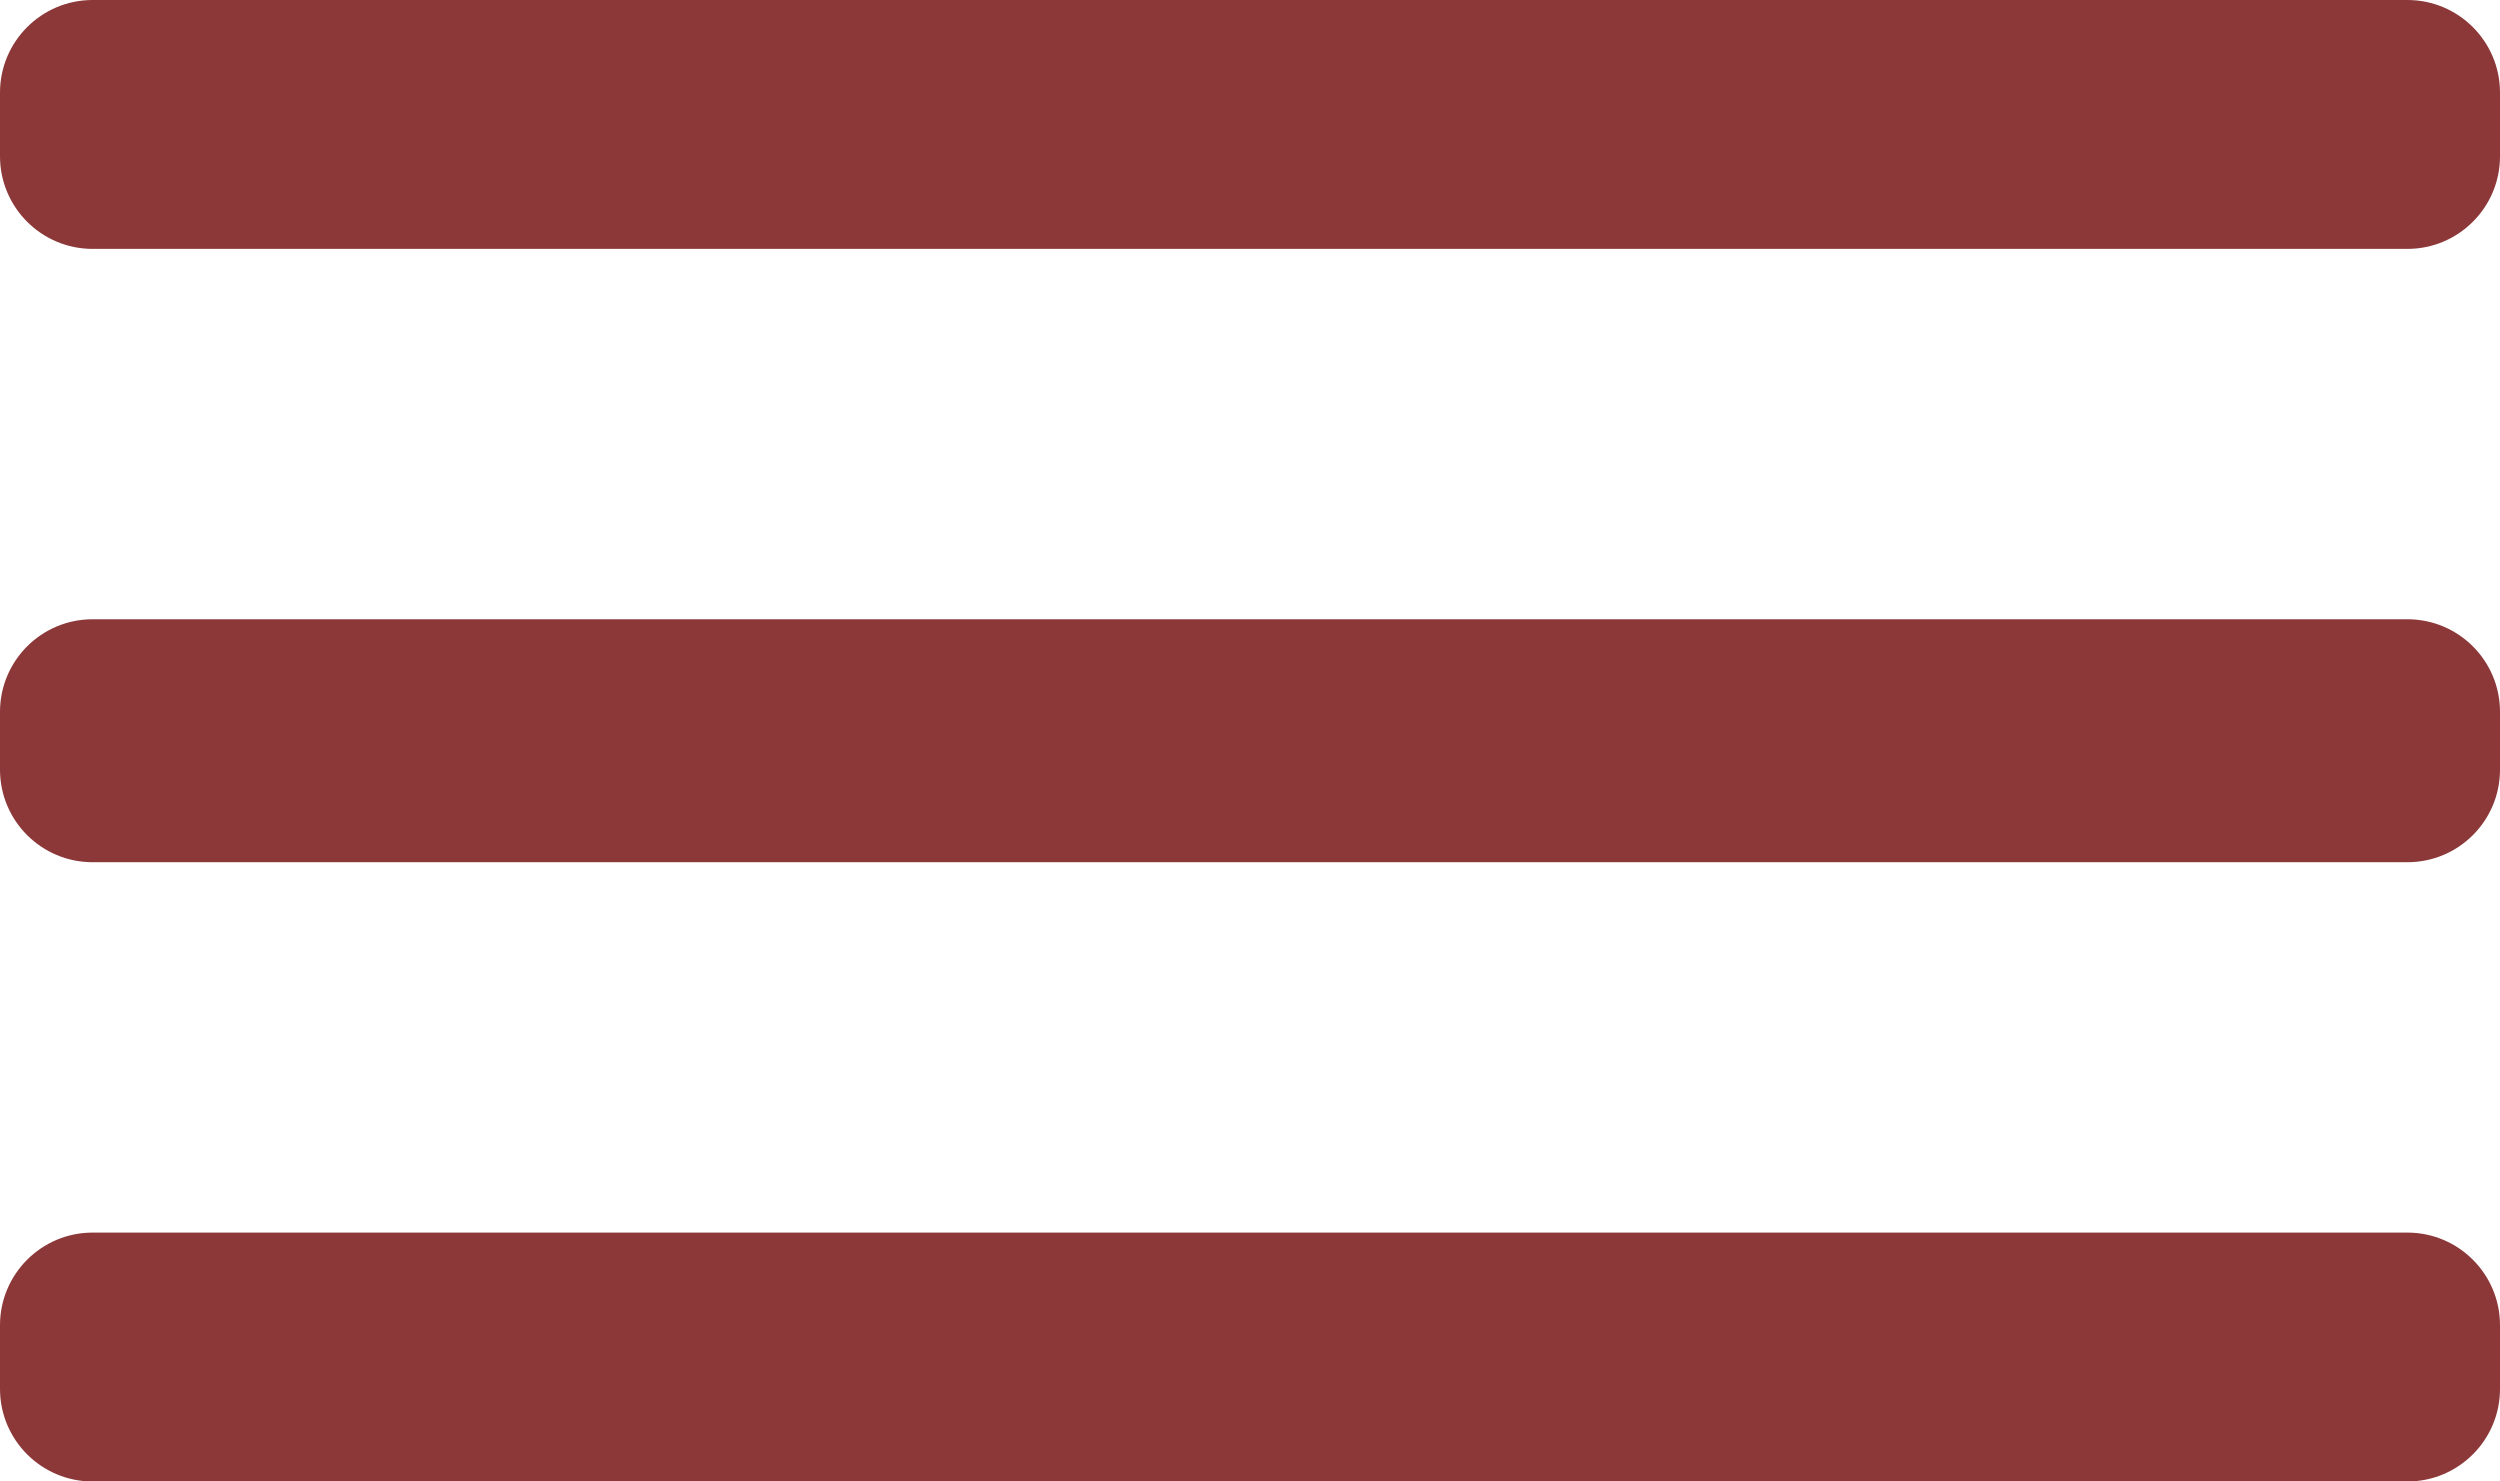 <svg width="27" height="16" viewBox="0 0 27 16" fill="none" xmlns="http://www.w3.org/2000/svg">
    <path d="M0 1C0 0.448 0.448 0 1 0H26C26.552 0 27 0.448 27 1V1.688C27 2.24 26.552 2.688 26 2.688H1C0.448 2.688 0 2.24 0 1.688V1ZM1 9.312C0.448 9.312 0 8.865 0 8.312V7.688C0 7.135 0.448 6.688 1 6.688H26C26.552 6.688 27 7.135 27 7.688V8.312C27 8.865 26.552 9.312 26 9.312H1ZM1 16C0.448 16 0 15.552 0 15V14.312C0 13.76 0.448 13.312 1 13.312H26C26.552 13.312 27 13.76 27 14.312V15C27 15.552 26.552 16 26 16H1Z" fill="#8c3839"/>
</svg>
